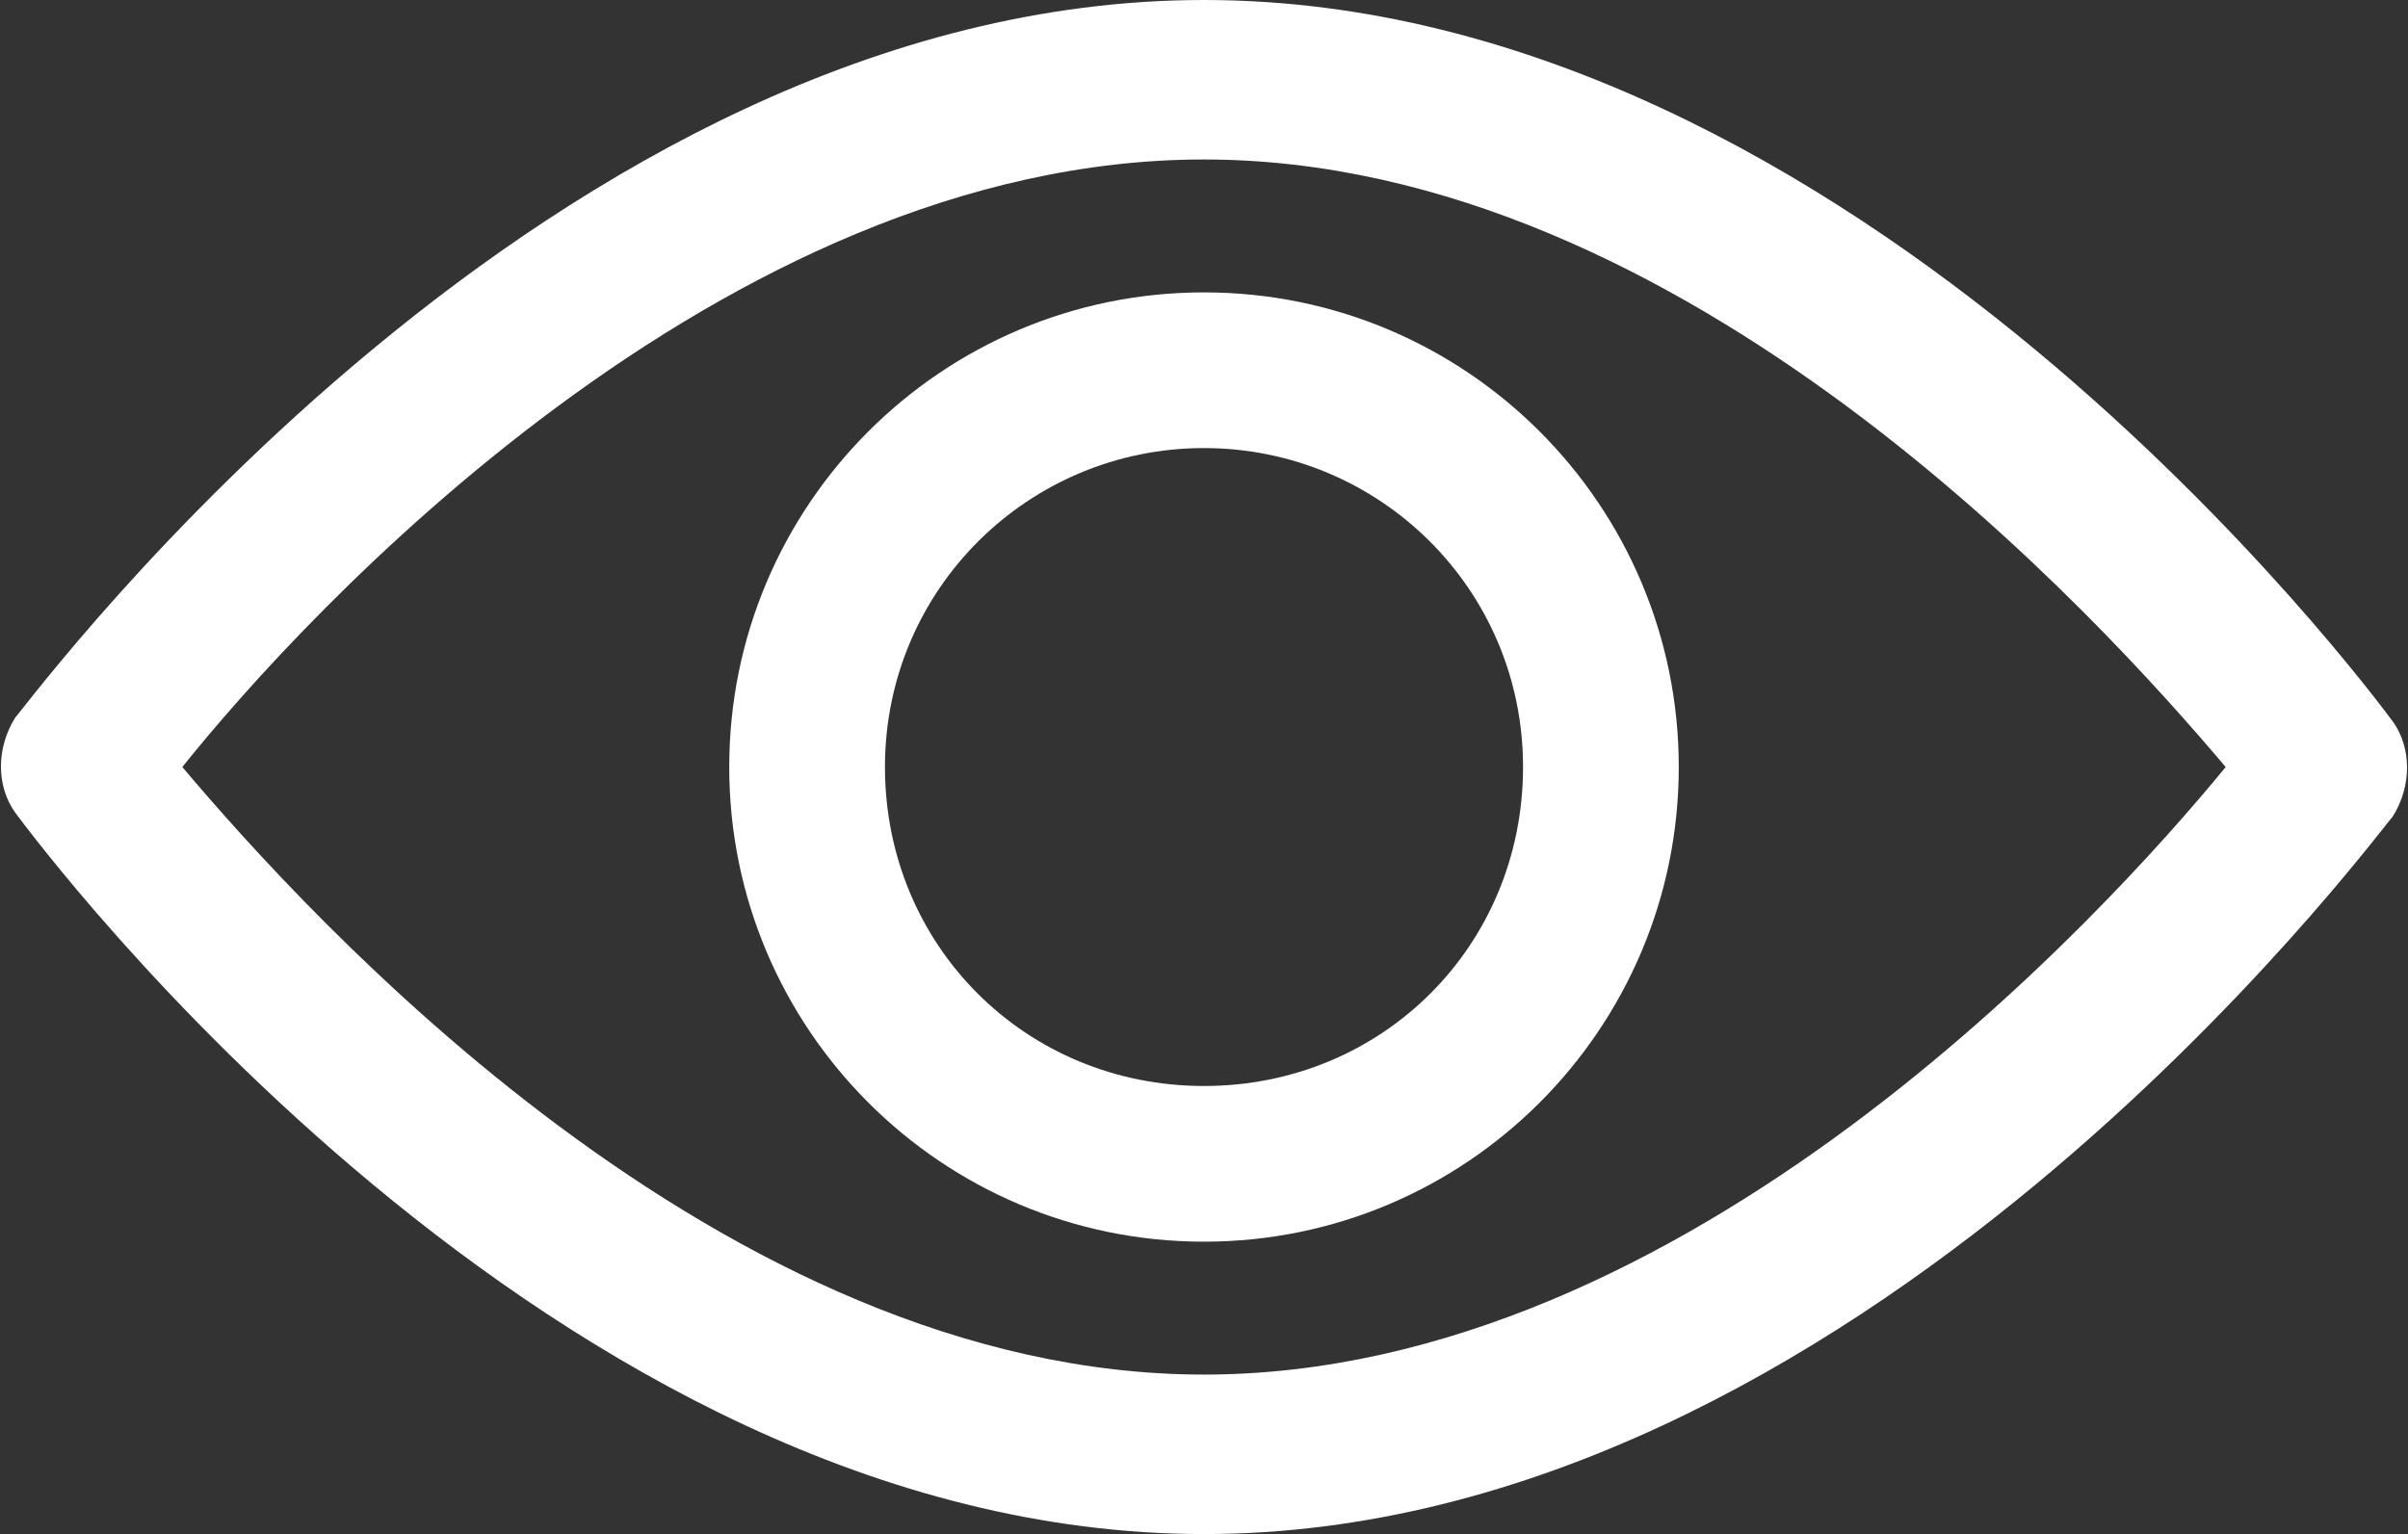 <?xml version="1.0" encoding="utf-8"?>
<!-- Generator: Adobe Illustrator 22.1.0, SVG Export Plug-In . SVG Version: 6.00 Build 0)  -->
<svg version="1.1" id="Capa_1" xmlns="http://www.w3.org/2000/svg" xmlns:xlink="http://www.w3.org/1999/xlink" x="0px" y="0px"
	 viewBox="0 0 63.4 40.4" style="enable-background:new 0 0 63.4 40.4;" xml:space="preserve">
<rect x="0" y="0" width="63.4" height="40.4" fill="#333333" stroke="none"/>
<style type="text/css">
	.st0{fill:#FFFFFF;}
</style>
<g>
	<path class="st0" d="M31.7,40.4c-17.2,0-30.7-18.2-31.3-19c-0.5-0.7-0.5-1.7,0-2.5C1,18.2,14.5,0,31.7,0S62.4,18.2,63,19
		c0.5,0.7,0.5,1.7,0,2.5C62.4,22.2,48.9,40.4,31.7,40.4z M4.8,20.2c3.3,3.9,14.2,16,26.9,16s23.7-12.1,26.9-16
		c-3.3-3.9-14.2-16-26.9-16C19,4.2,8,16.2,4.8,20.2z"/>
	<path class="st0" d="M31.7,32.7c-6.9,0-12.5-5.6-12.5-12.5S24.8,7.7,31.7,7.7s12.5,5.6,12.5,12.5S38.6,32.7,31.7,32.7z M31.7,11.8
		c-4.6,0-8.4,3.7-8.4,8.4s3.7,8.4,8.4,8.4s8.4-3.7,8.4-8.4S36.3,11.8,31.7,11.8z"/>
</g>
</svg>
